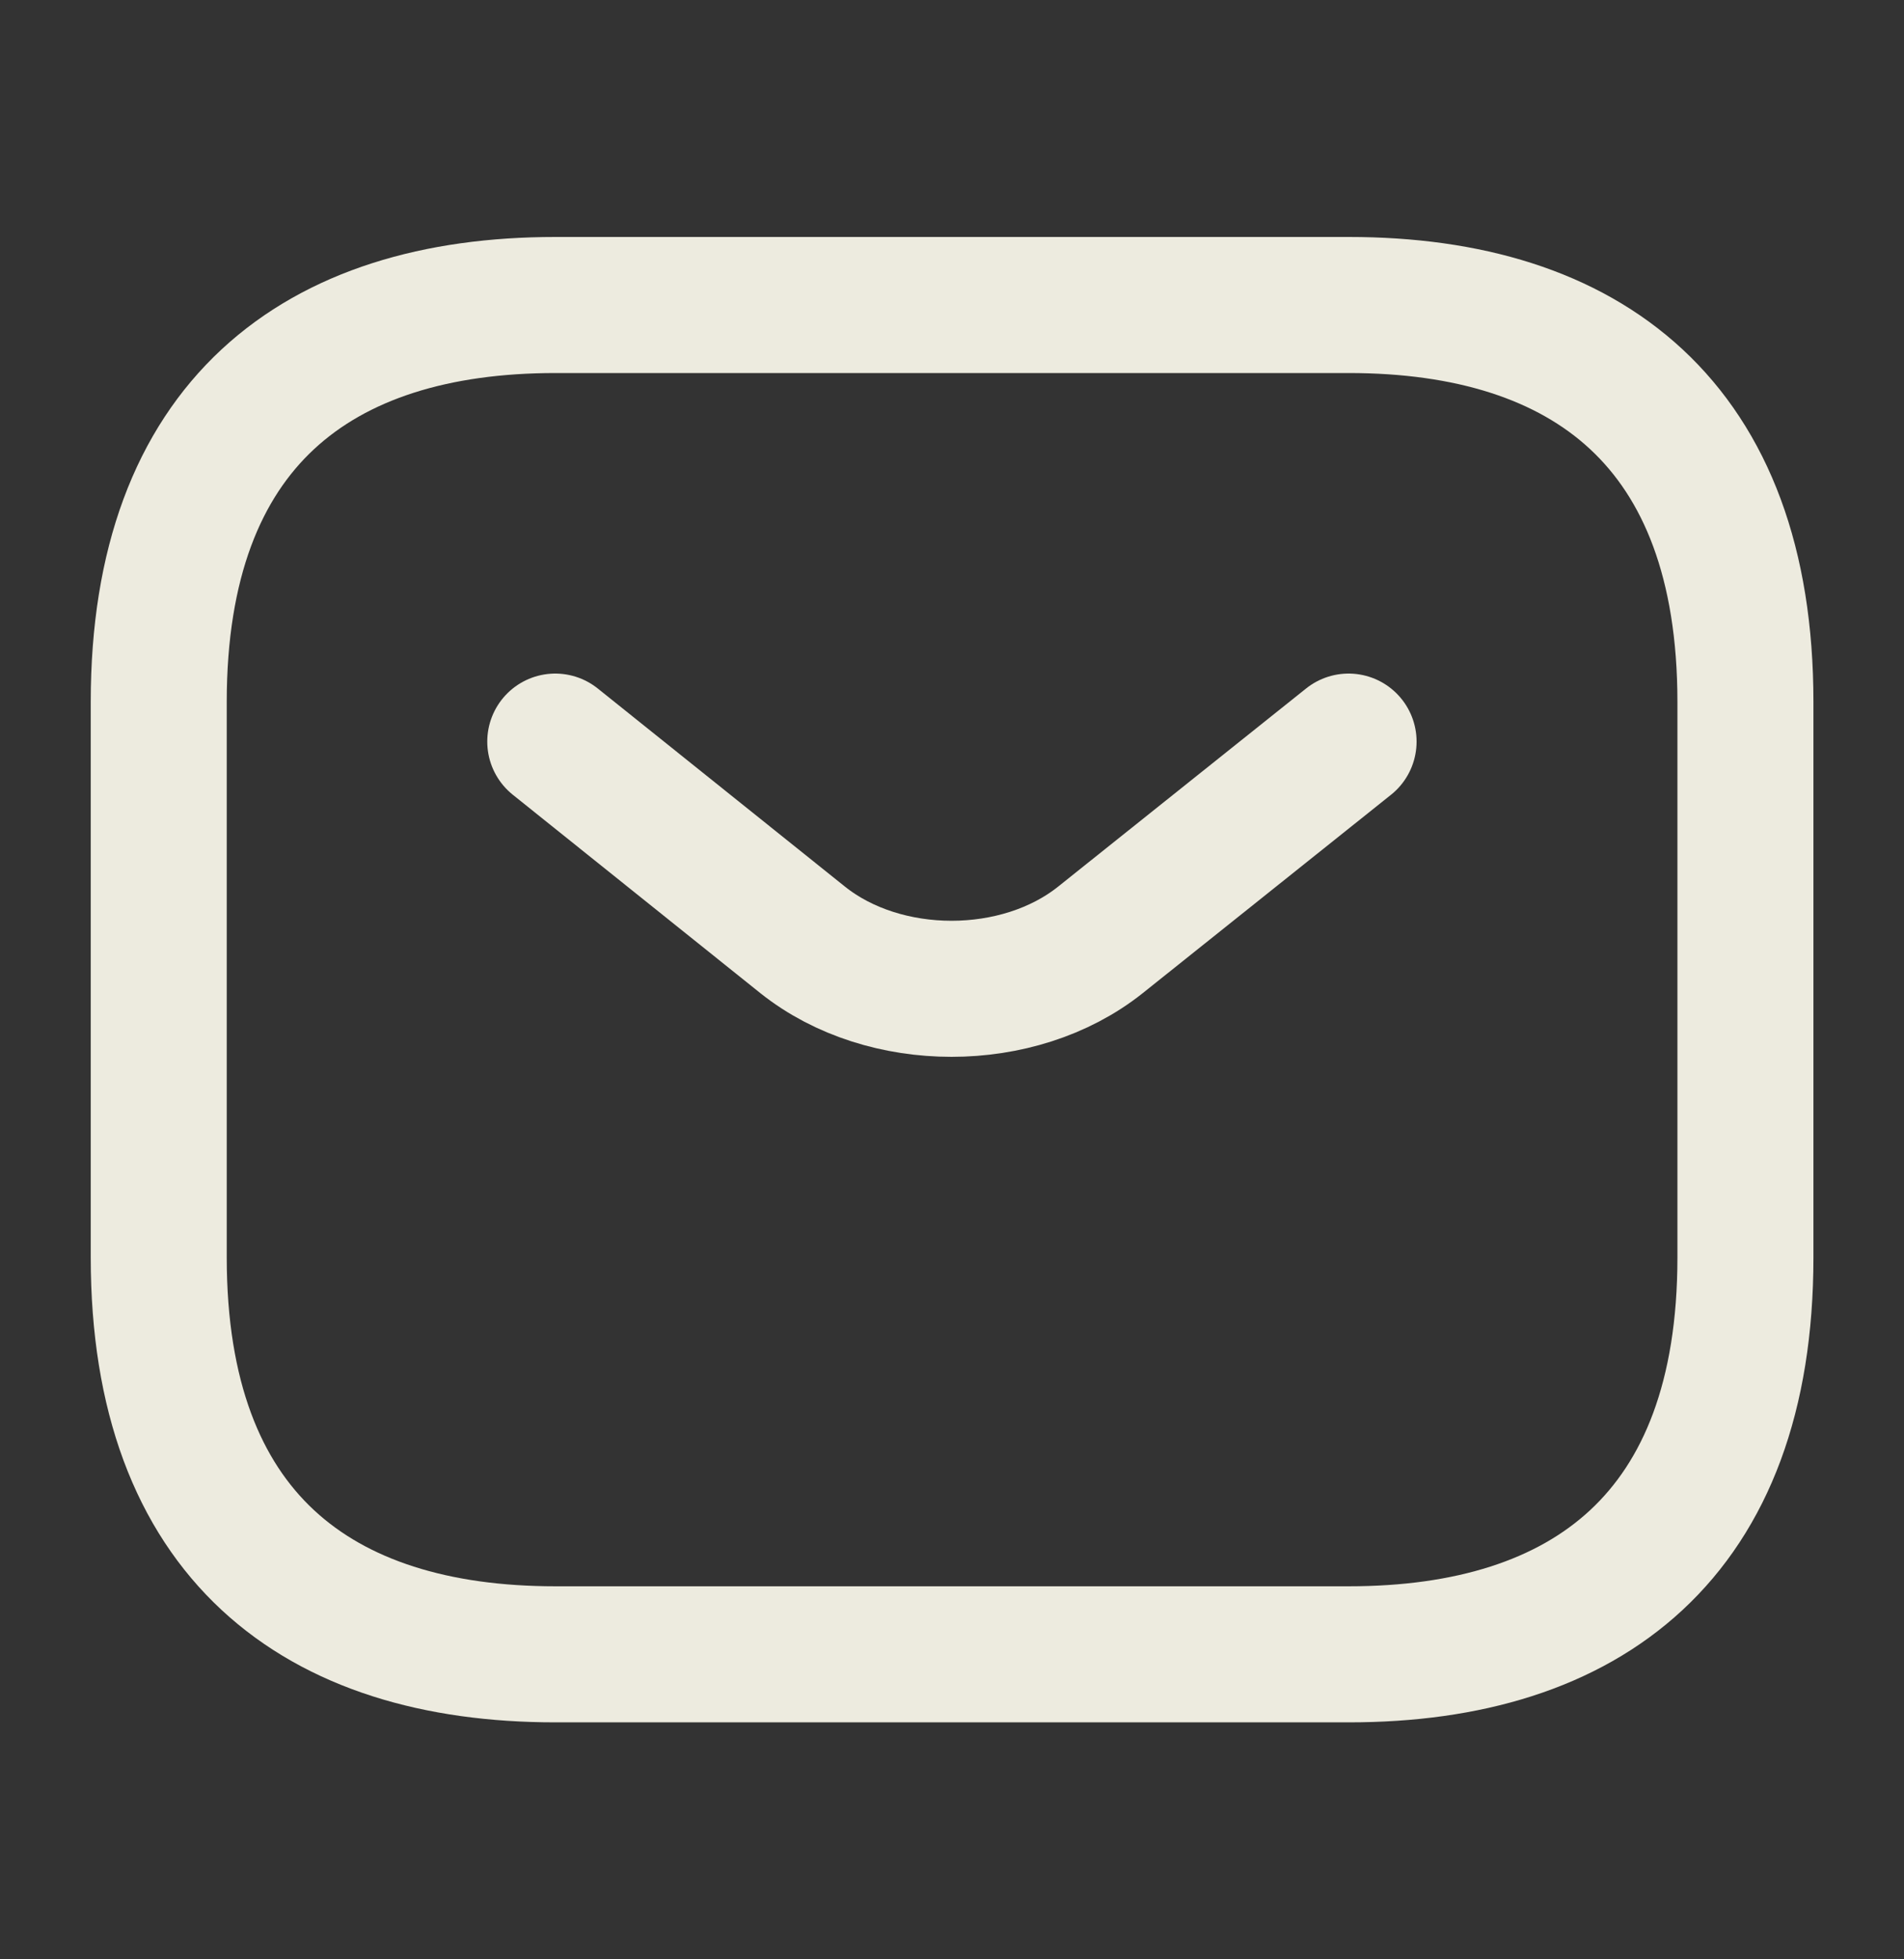 <svg width="35" height="36" viewBox="0 0 35 36" fill="none" xmlns="http://www.w3.org/2000/svg">
<rect x="0" y="0" width="35" height="36" fill="#333333" stroke="none"/>
<path d="M24.793 30.396H10.21C5.835 30.396 2.918 28.209 2.918 23.105V12.896C2.918 7.792 5.835 5.604 10.21 5.604H24.793C29.168 5.604 32.085 7.792 32.085 12.896V23.105C32.085 28.209 29.168 30.396 24.793 30.396Z" stroke="#EDEBDF" stroke-width="2.5" stroke-miterlimit="10" stroke-linecap="round" stroke-linejoin="round"/>
<path d="M24.79 13.626L20.226 17.271C18.724 18.467 16.259 18.467 14.757 17.271L10.207 13.626" stroke="#EDEBDF" stroke-width="2.5" stroke-miterlimit="10" stroke-linecap="round" stroke-linejoin="round"/>
</svg>
